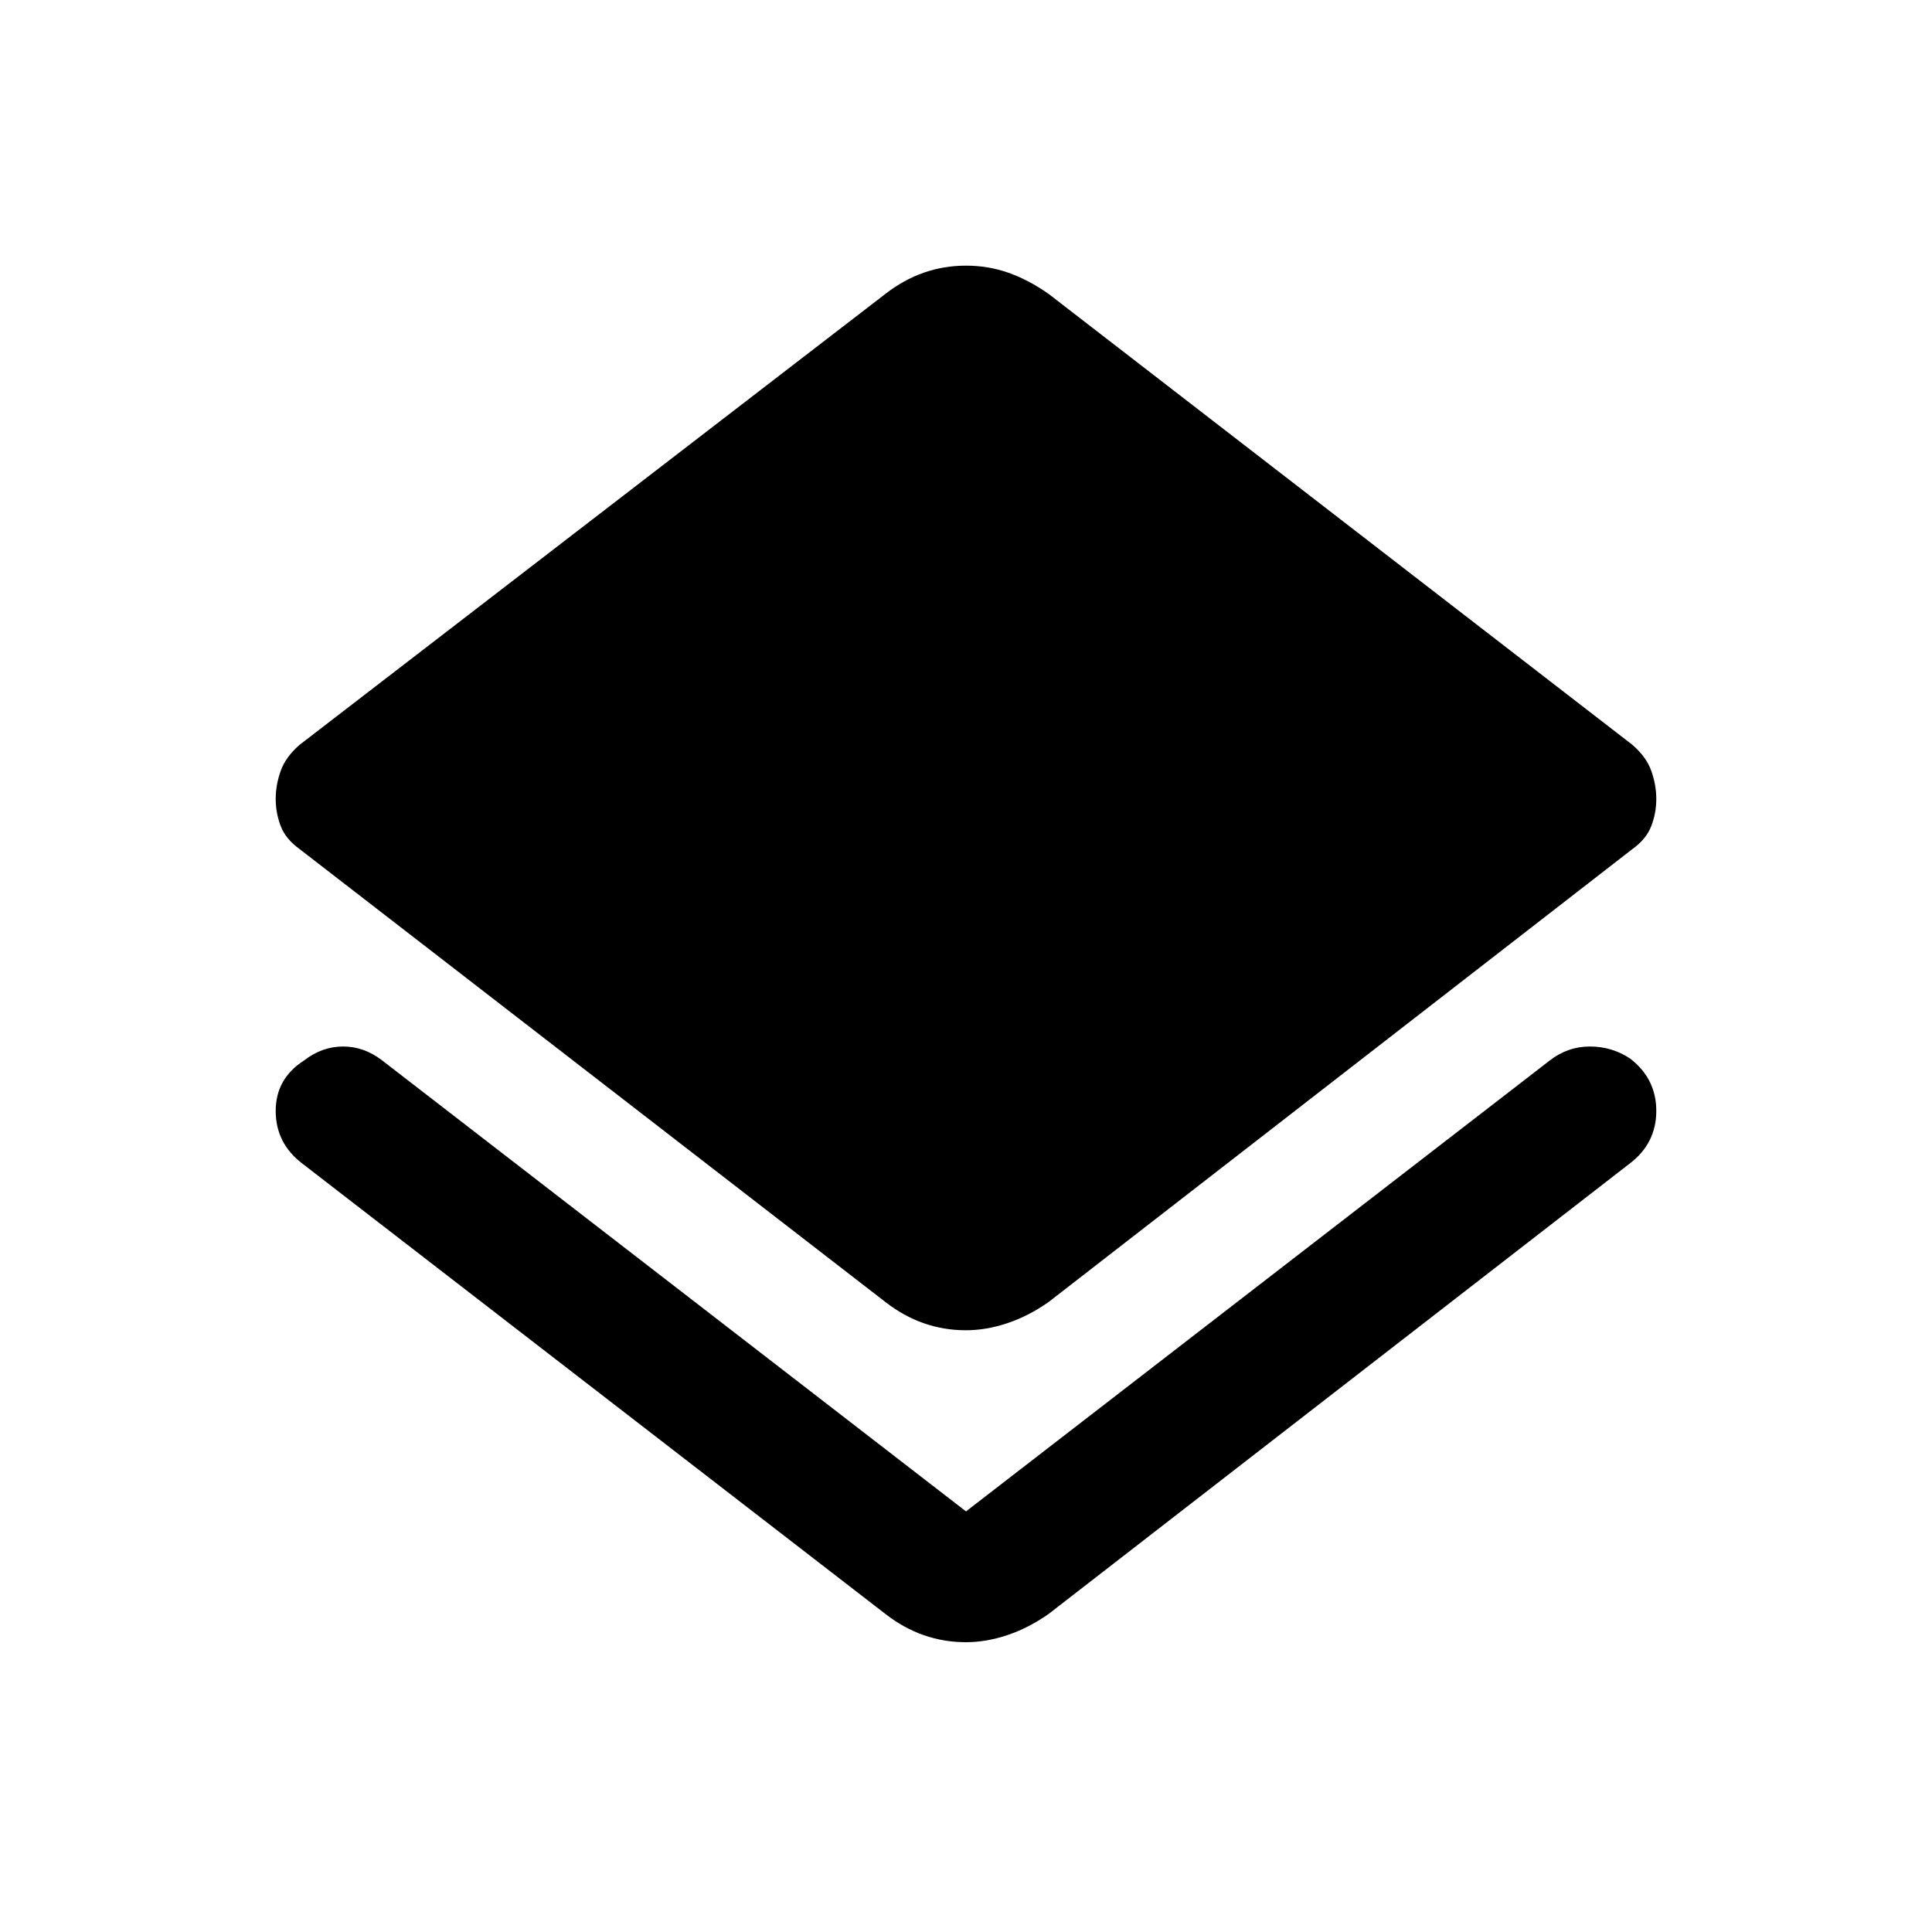 <svg xmlns="http://www.w3.org/2000/svg" height="48" width="48"><path d="M24 40.8q-.55 0-1.05-.175T22 40.1L7.5 28.9q-.65-.5-.65-1.3t.7-1.25Q8 26 8.525 26q.525 0 .975.35L24 37.55l14.5-11.2q.45-.35 1-.35t1 .3q.65.5.65 1.3t-.65 1.3L26.05 40.1q-.5.35-1.025.525Q24.5 40.8 24 40.8Zm0-7.75q-.55 0-1.05-.175T22 32.35L7.45 21.1q-.35-.25-.475-.575-.125-.325-.125-.675 0-.35.125-.7t.475-.65L22 7.3q.45-.35.95-.525.5-.175 1.05-.175t1.05.175q.5.175 1 .525l14.5 11.2q.35.3.475.65.125.35.125.7t-.125.675q-.125.325-.475.575l-14.5 11.25q-.5.35-1.025.525-.525.175-1.025.175Z"/></svg>